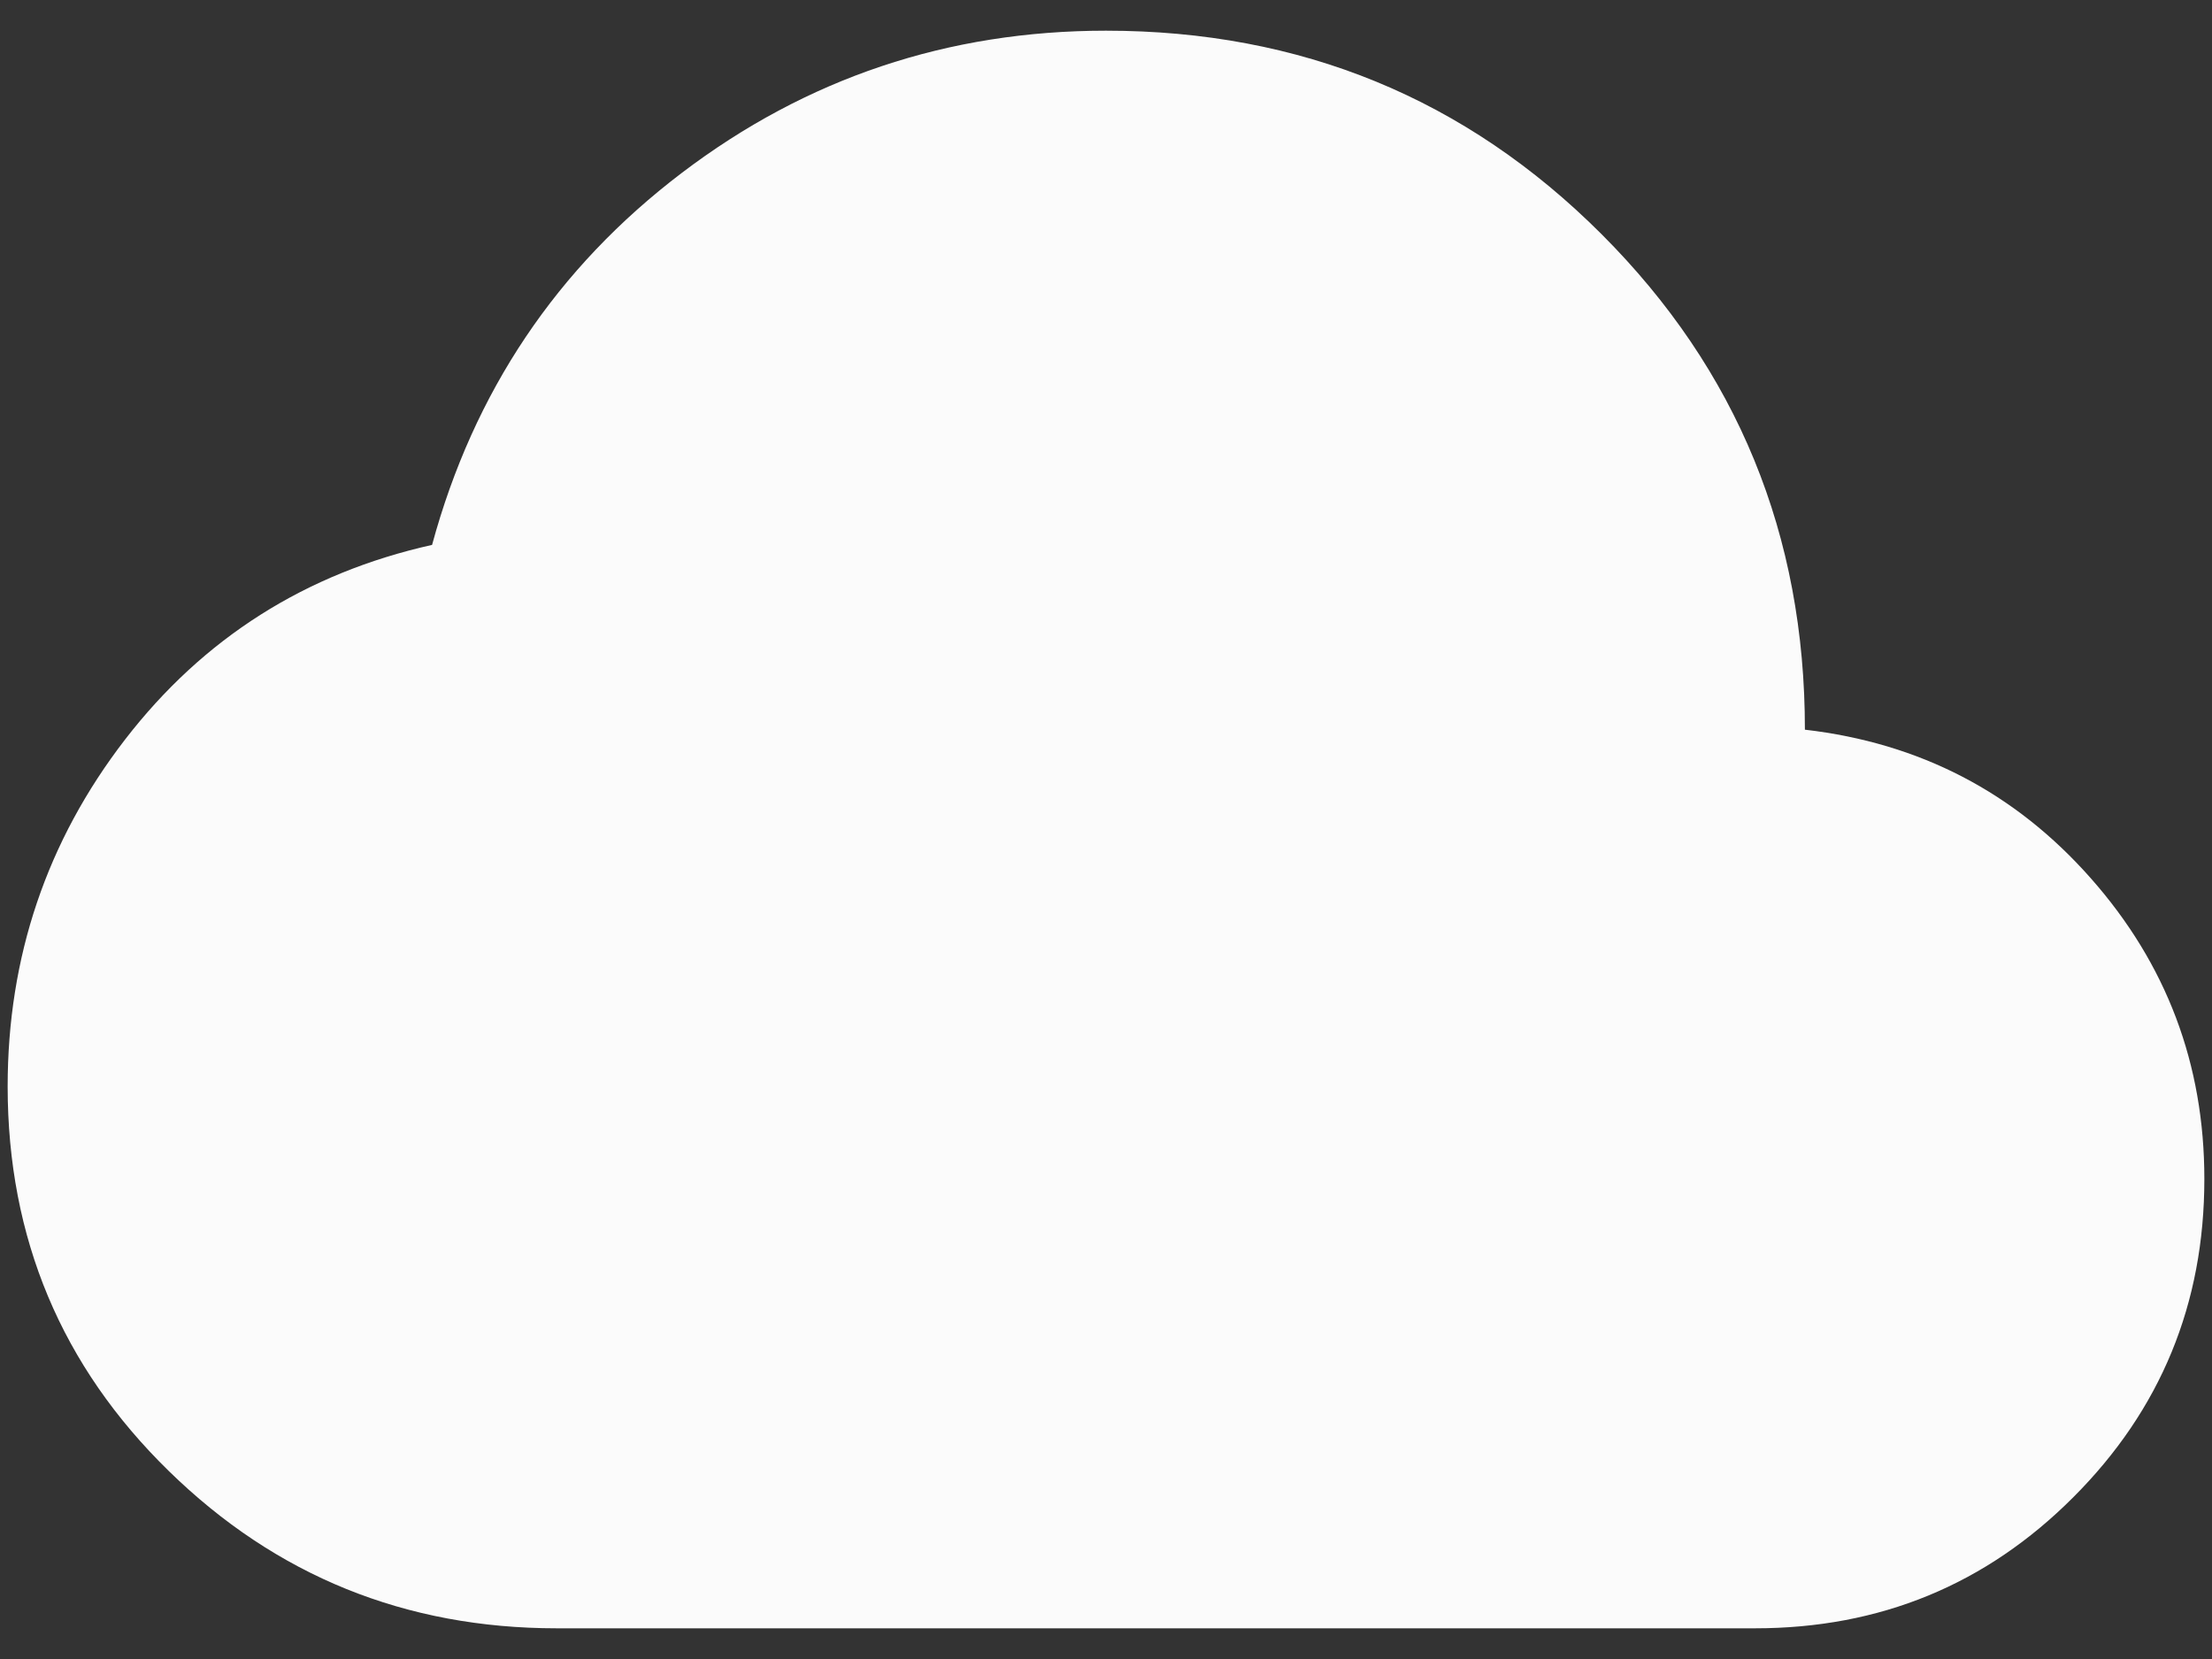 <svg width="24" height="18" viewBox="0 0 24 18" fill="none" xmlns="http://www.w3.org/2000/svg">
<rect x="0" y="0" width="24" height="18" fill="#333333" stroke="none"/>
<path d="M6.042 17.667C4.399 17.667 2.995 17.098 1.831 15.96C0.667 14.823 0.084 13.433 0.083 11.79C0.083 10.381 0.508 9.126 1.356 8.025C2.205 6.924 3.315 6.219 4.688 5.912C5.139 4.251 6.042 2.906 7.396 1.877C8.75 0.848 10.285 0.333 12 0.333C14.113 0.333 15.905 1.069 17.377 2.541C18.849 4.013 19.584 5.805 19.583 7.917C20.829 8.061 21.863 8.598 22.685 9.529C23.507 10.459 23.917 11.546 23.917 12.792C23.917 14.146 23.443 15.297 22.495 16.245C21.548 17.194 20.397 17.667 19.042 17.667H6.042Z" fill="#FBFBFB"/>
</svg>
